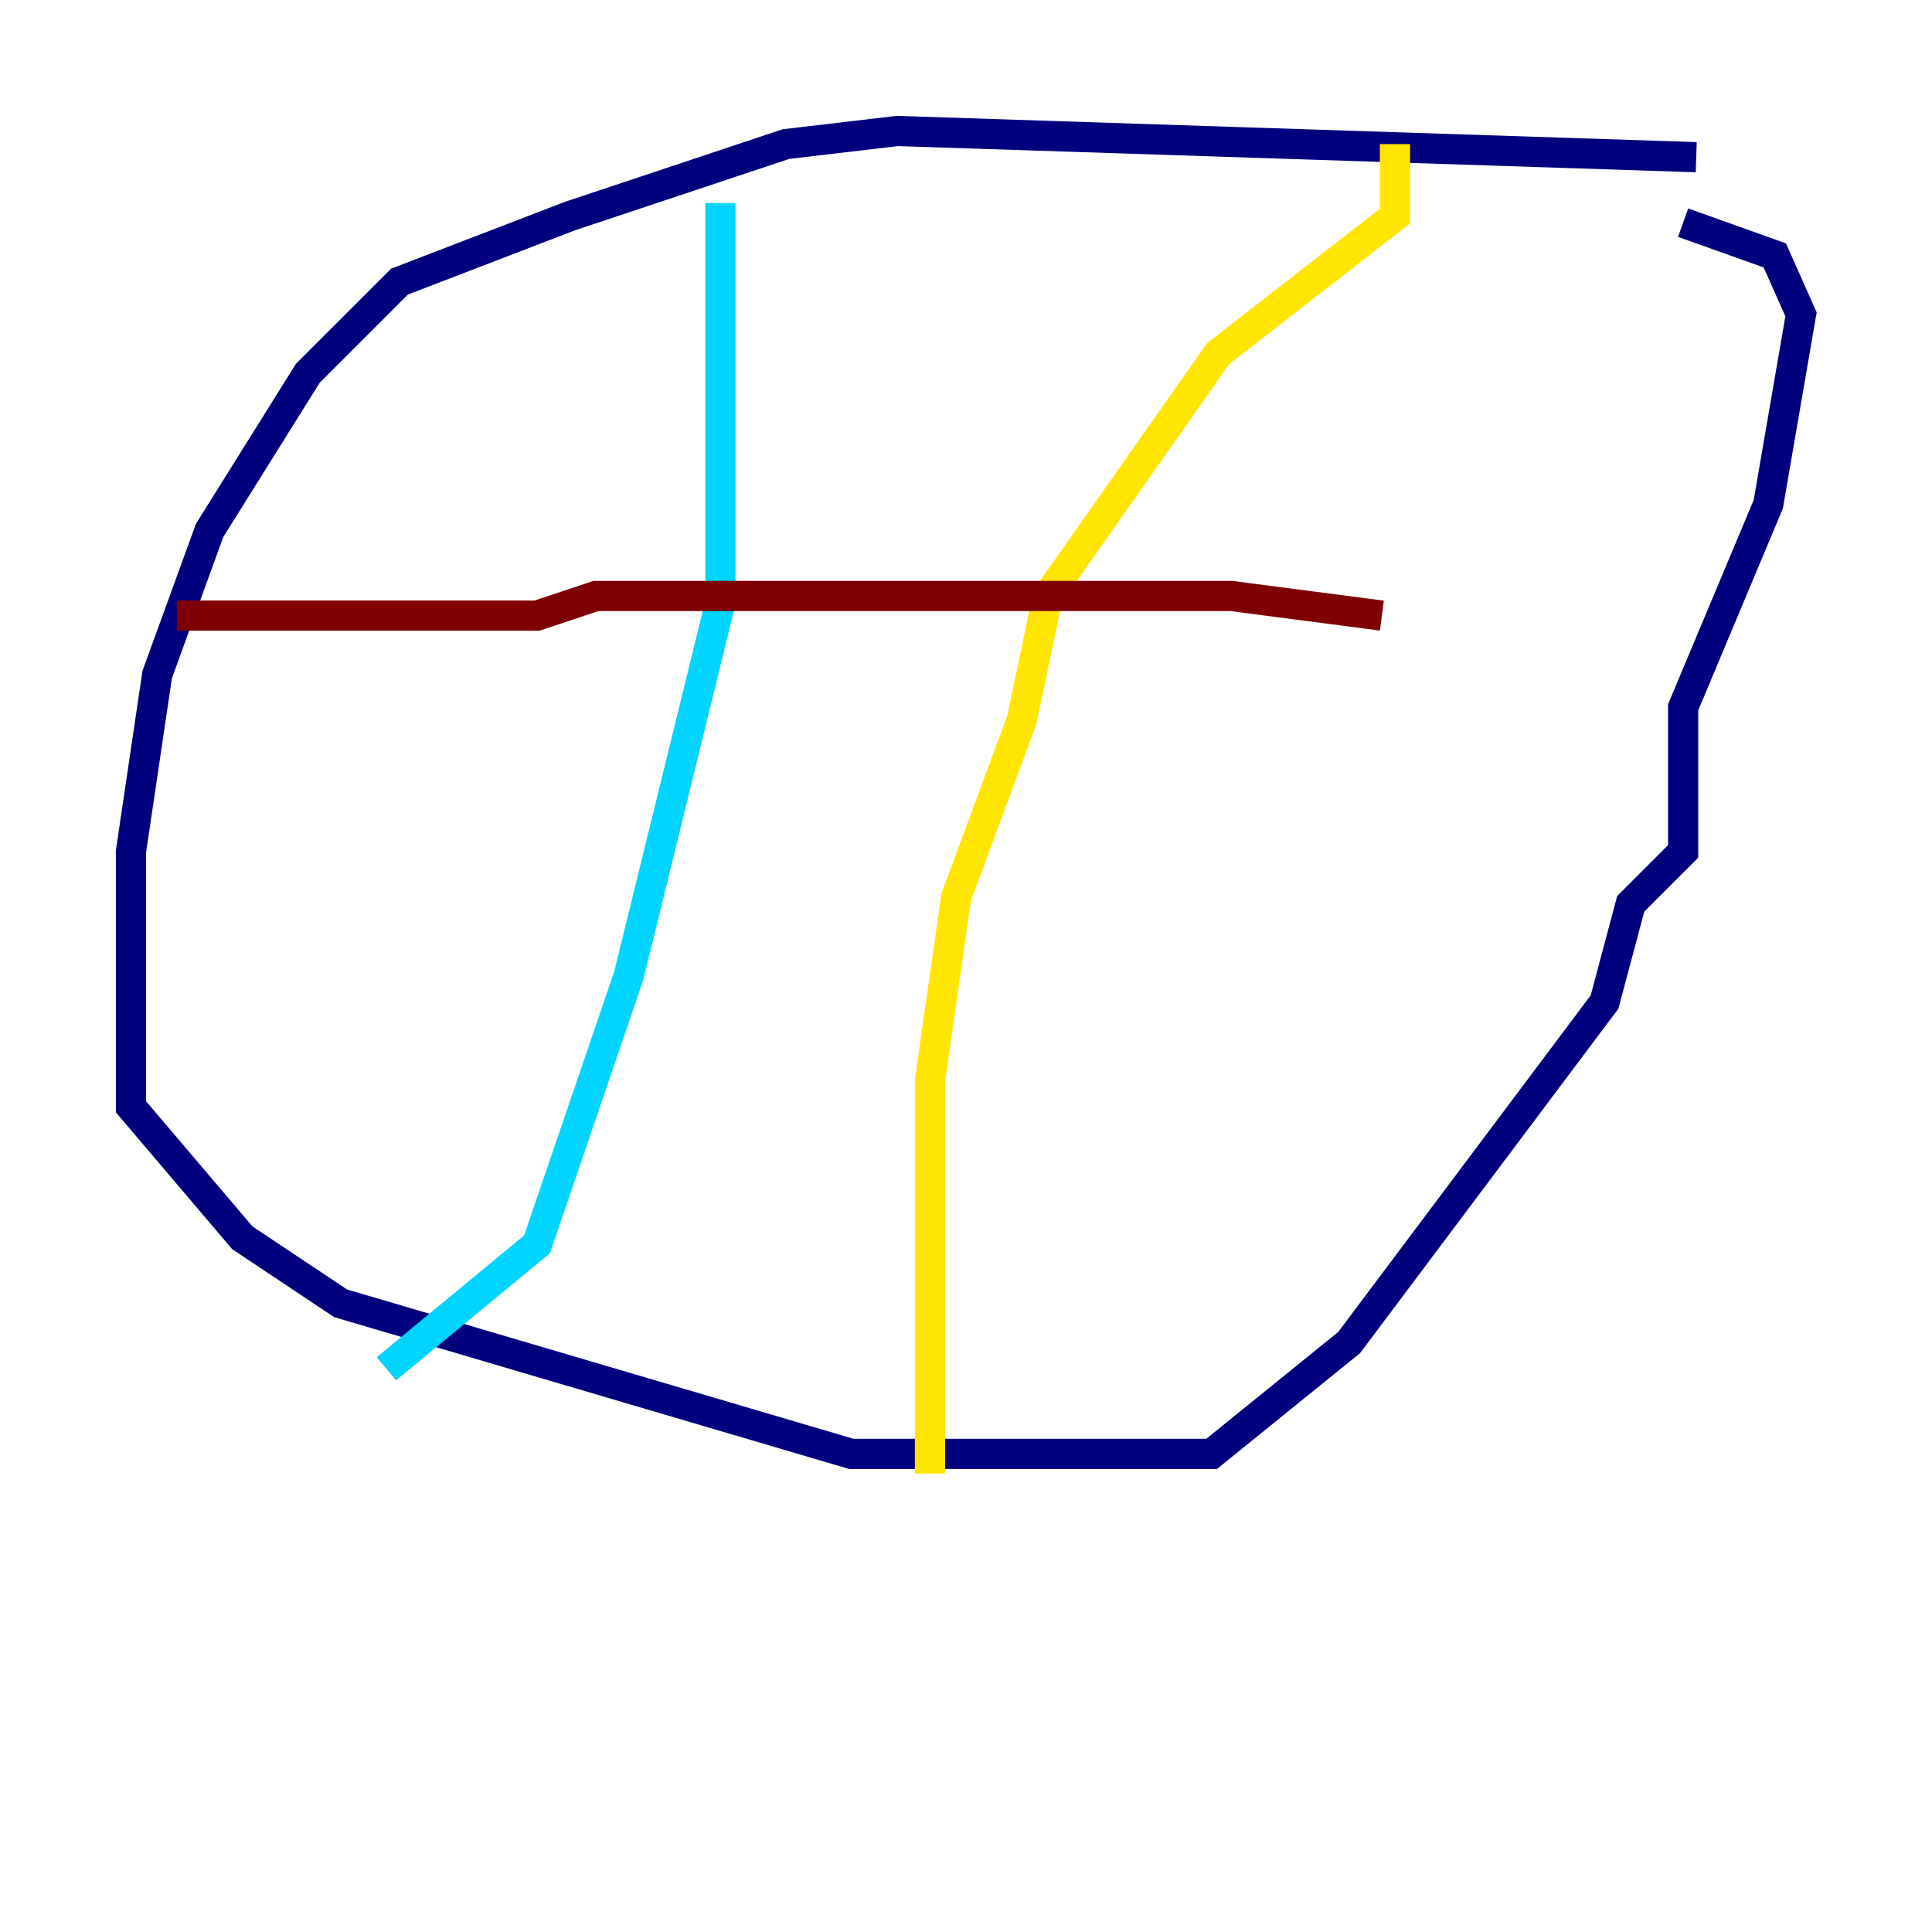 <?xml version="1.0" encoding="utf-8" ?>
<svg baseProfile="tiny" height="128" version="1.2" viewBox="0,0,128,128" width="128" xmlns="http://www.w3.org/2000/svg" xmlns:ev="http://www.w3.org/2001/xml-events" xmlns:xlink="http://www.w3.org/1999/xlink"><defs /><polyline fill="none" points="112.38,10.414 59.444,8.678 52.068,9.546 37.749,14.319 26.468,18.658 20.393,24.732 13.885,35.146 10.414,44.691 8.678,56.407 8.678,73.329 16.054,82.007 22.563,86.346 56.407,96.325 80.271,96.325 89.383,88.949 106.305,66.386 108.041,59.878 111.512,56.407 111.512,46.861 117.153,33.41 119.322,20.827 117.586,16.922 111.512,14.752" stroke="#00007f" stroke-width="2" /><polyline fill="none" points="47.729,13.451 47.729,39.919 41.654,64.651 35.58,82.441 25.6,90.685" stroke="#00d4ff" stroke-width="2" /><polyline fill="none" points="92.42,9.546 92.42,14.319 80.705,23.43 69.424,39.485 67.688,47.729 63.349,59.444 61.614,71.593 61.614,97.627" stroke="#ffe500" stroke-width="2" /><polyline fill="none" points="11.715,40.786 35.58,40.786 39.485,39.485 46.861,39.485 81.573,39.485 91.552,40.786" stroke="#7f0000" stroke-width="2" /></svg>